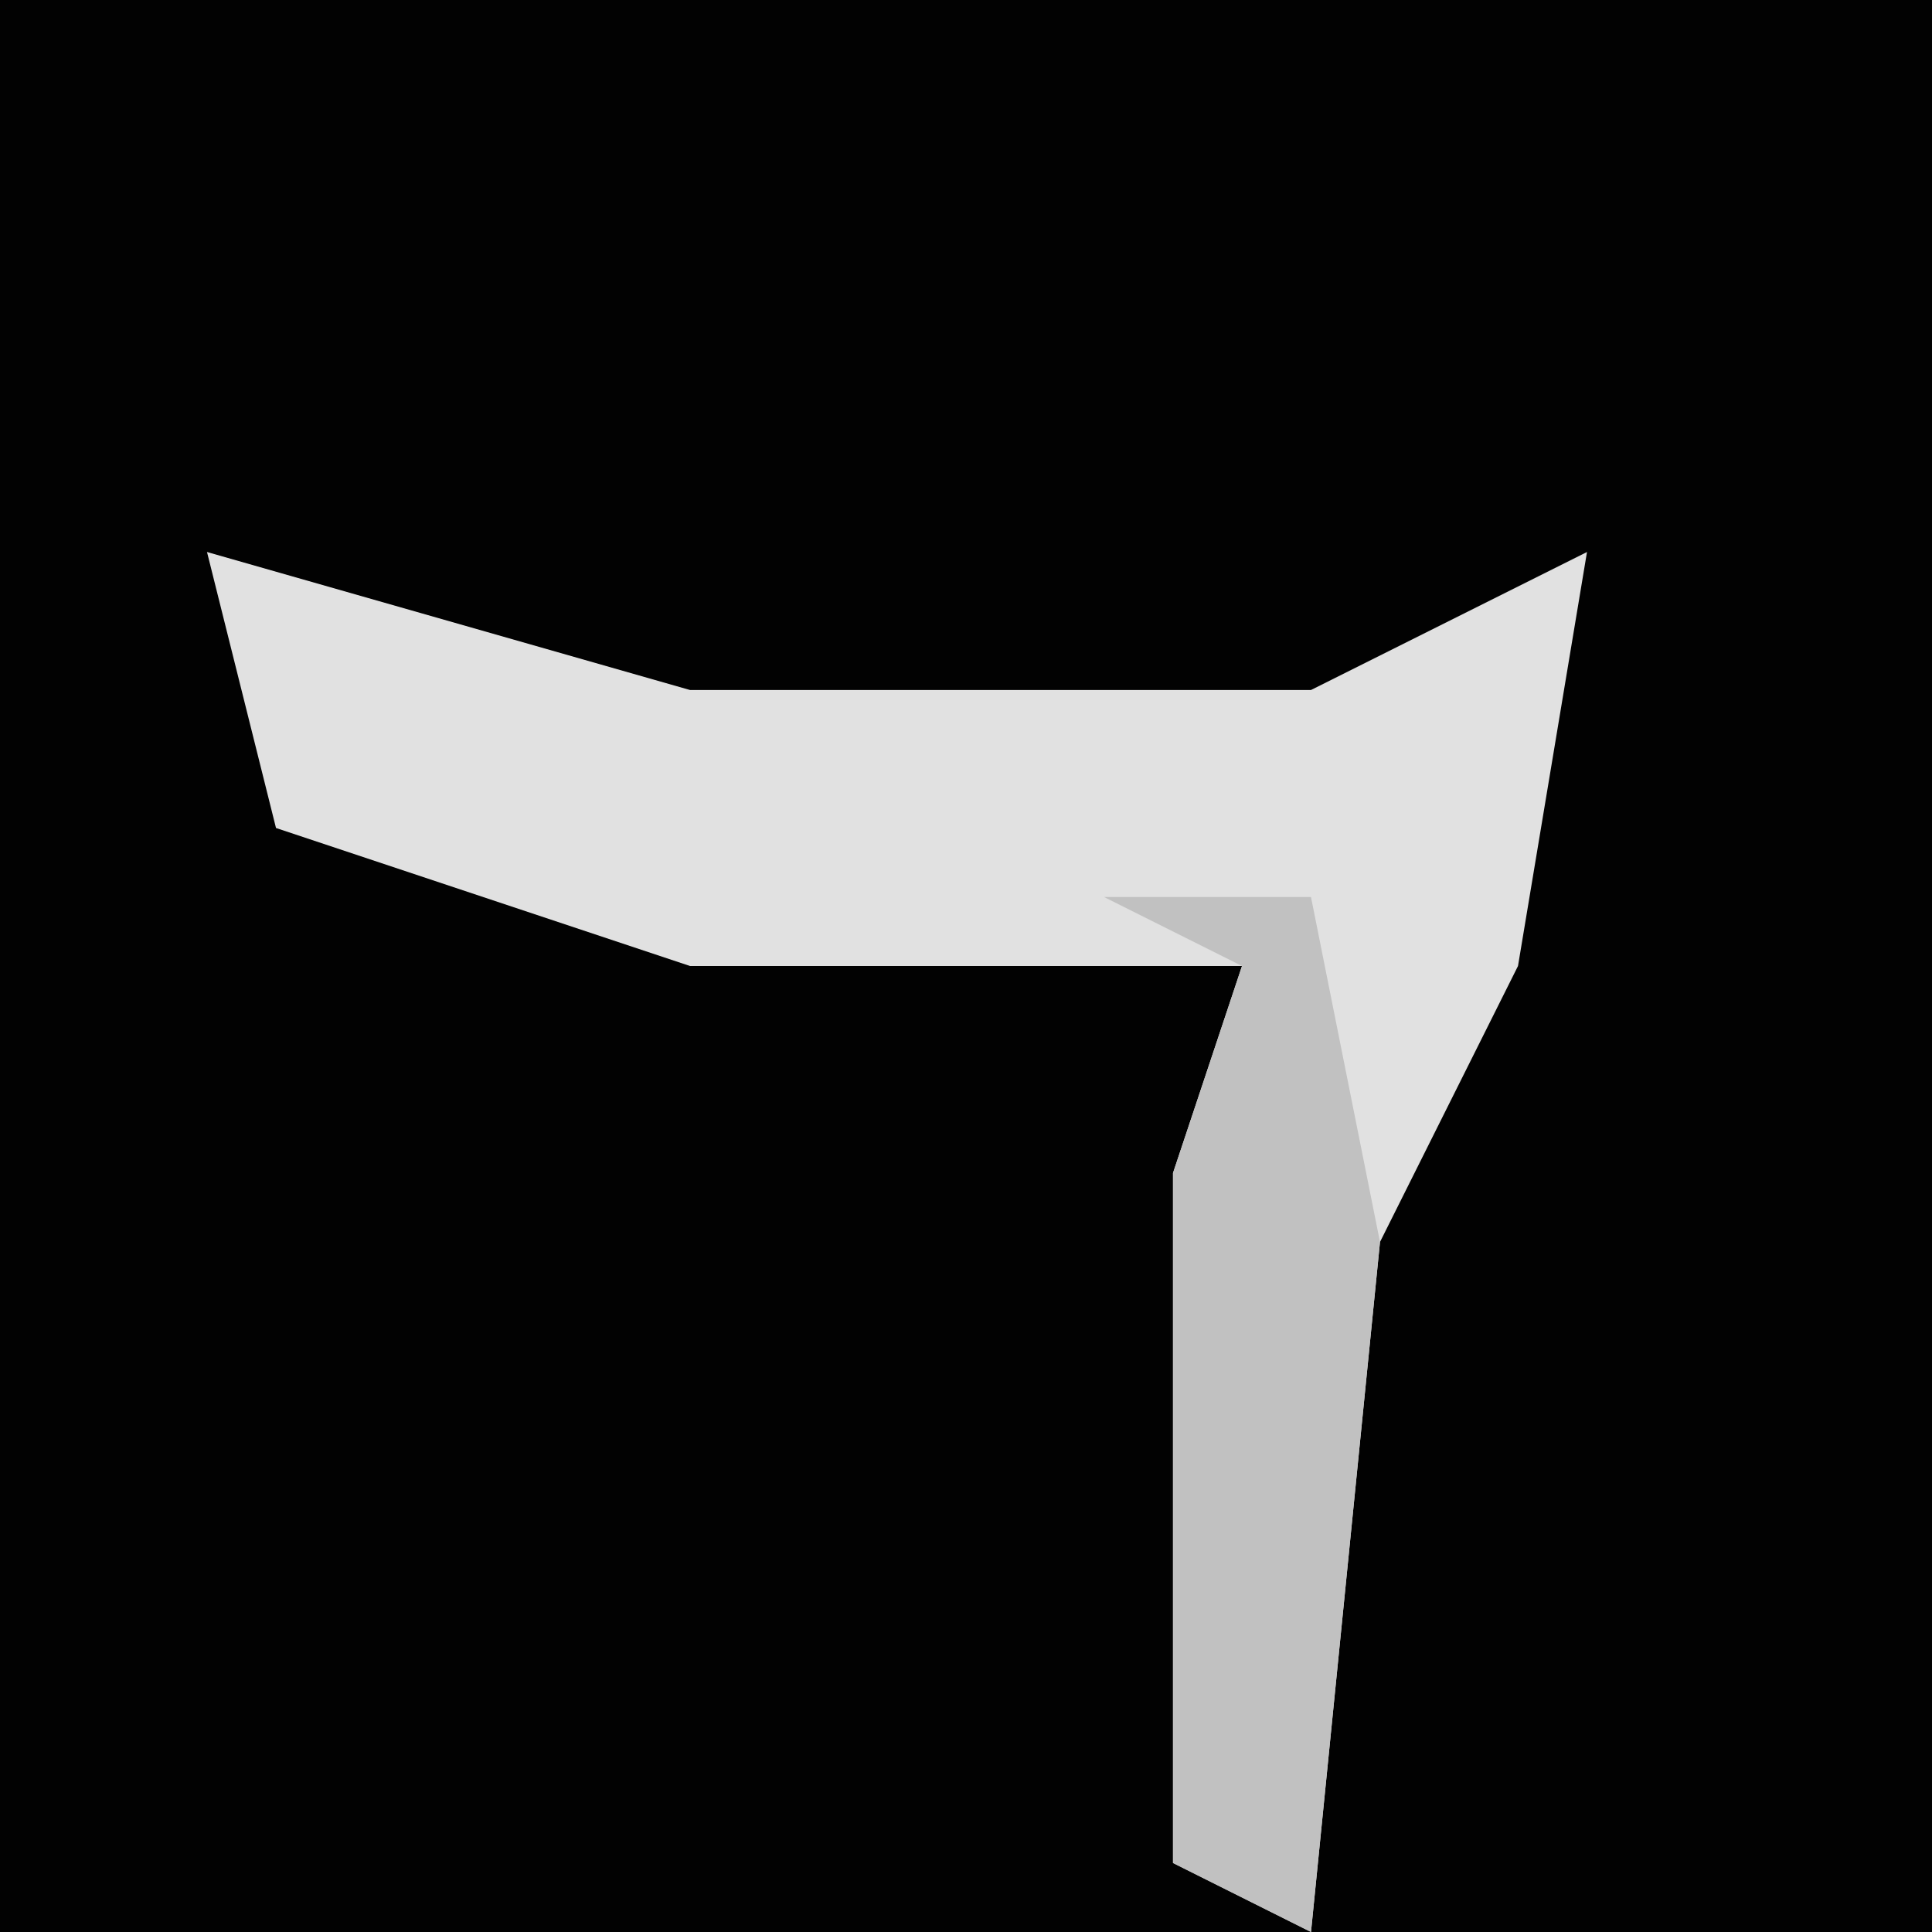 <?xml version="1.0" encoding="UTF-8"?>
<svg version="1.1" xmlns="http://www.w3.org/2000/svg" width="28" height="28">
<path d="M0,0 L28,0 L28,28 L0,28 Z " fill="#020202" transform="translate(0,0)"/>
<path d="M0,0 L7,2 L16,2 L20,0 L19,6 L17,10 L16,20 L14,19 L14,9 L15,6 L7,6 L1,4 Z " fill="#E1E1E1" transform="translate(3,8)"/>
<path d="M0,0 L3,0 L4,5 L3,15 L1,14 L1,4 L2,1 Z " fill="#C1C1C1" transform="translate(16,13)"/>
</svg>
